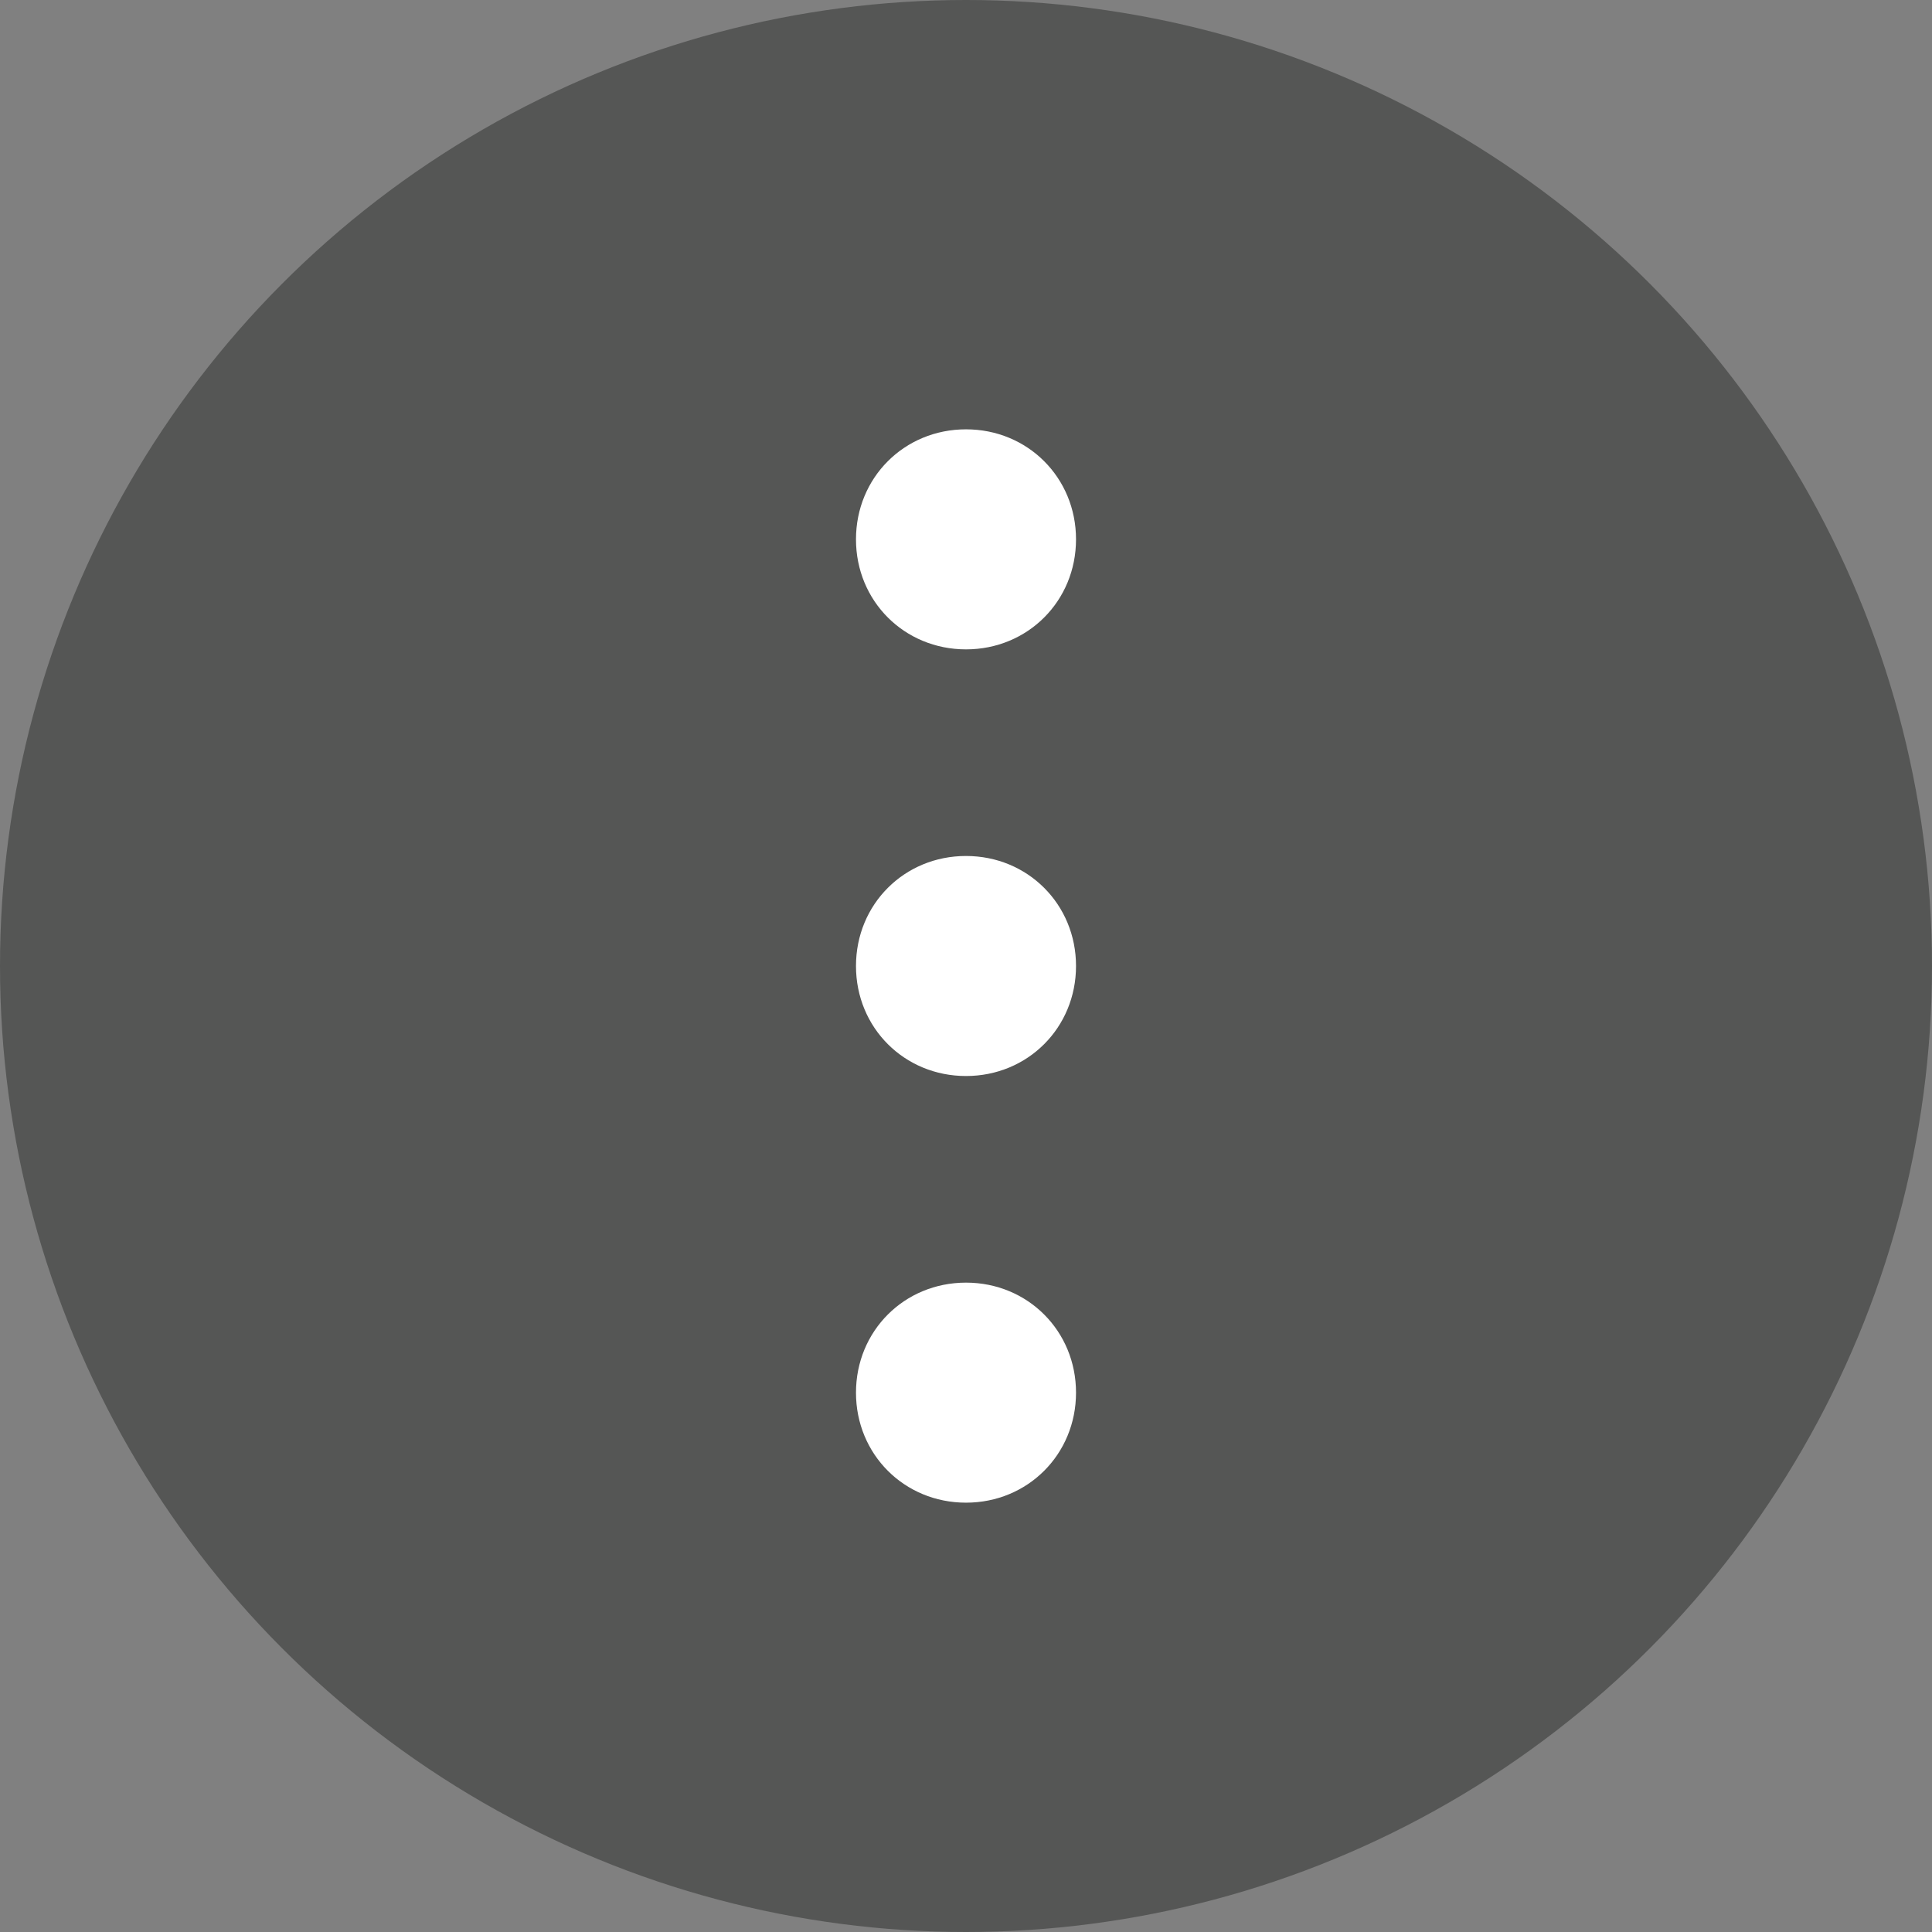 <?xml version="1.0" encoding="utf-8"?>
<!-- Generator: Adobe Illustrator 16.0.0, SVG Export Plug-In . SVG Version: 6.00 Build 0)  -->
<!DOCTYPE svg PUBLIC "-//W3C//DTD SVG 1.1//EN" "http://www.w3.org/Graphics/SVG/1.1/DTD/svg11.dtd">
<svg version="1.1" id="Layer_1" xmlns="http://www.w3.org/2000/svg" xmlns:xlink="http://www.w3.org/1999/xlink" x="0px" y="0px"
	 width="512.47px" height="512.471px" viewBox="49.765 139.765 512.47 512.471"
	 enable-background="new 49.765 139.765 512.47 512.471" xml:space="preserve">
<rect x="49.765" y="139.765" width="512.47" height="512.471" fill="#808080" stroke="none"/>
<g id="Layer_1_1_">
	<circle fill="#555655" cx="306" cy="396" r="256.235"/>
</g>
<g id="Layer_2">
	<g>
		<path fill="#FFFFFF" d="M276.818,282.83c0-16.371,12.812-29.183,29.183-29.183c16.37,0,29.182,12.812,29.182,29.183
			S322.37,312.012,306,312.012C289.629,312.012,276.818,299.2,276.818,282.83z M276.818,396c0-16.371,12.812-29.182,29.183-29.182
			c16.37,0,29.182,12.812,29.182,29.182c0,16.371-12.812,29.183-29.182,29.183C289.629,425.183,276.818,412.371,276.818,396z
			 M276.818,509.171c0-16.371,12.812-29.183,29.183-29.183c16.37,0,29.182,12.812,29.182,29.183
			c0,16.37-12.812,29.182-29.182,29.182C289.629,538.353,276.818,525.541,276.818,509.171z"/>
	</g>
</g>
</svg>